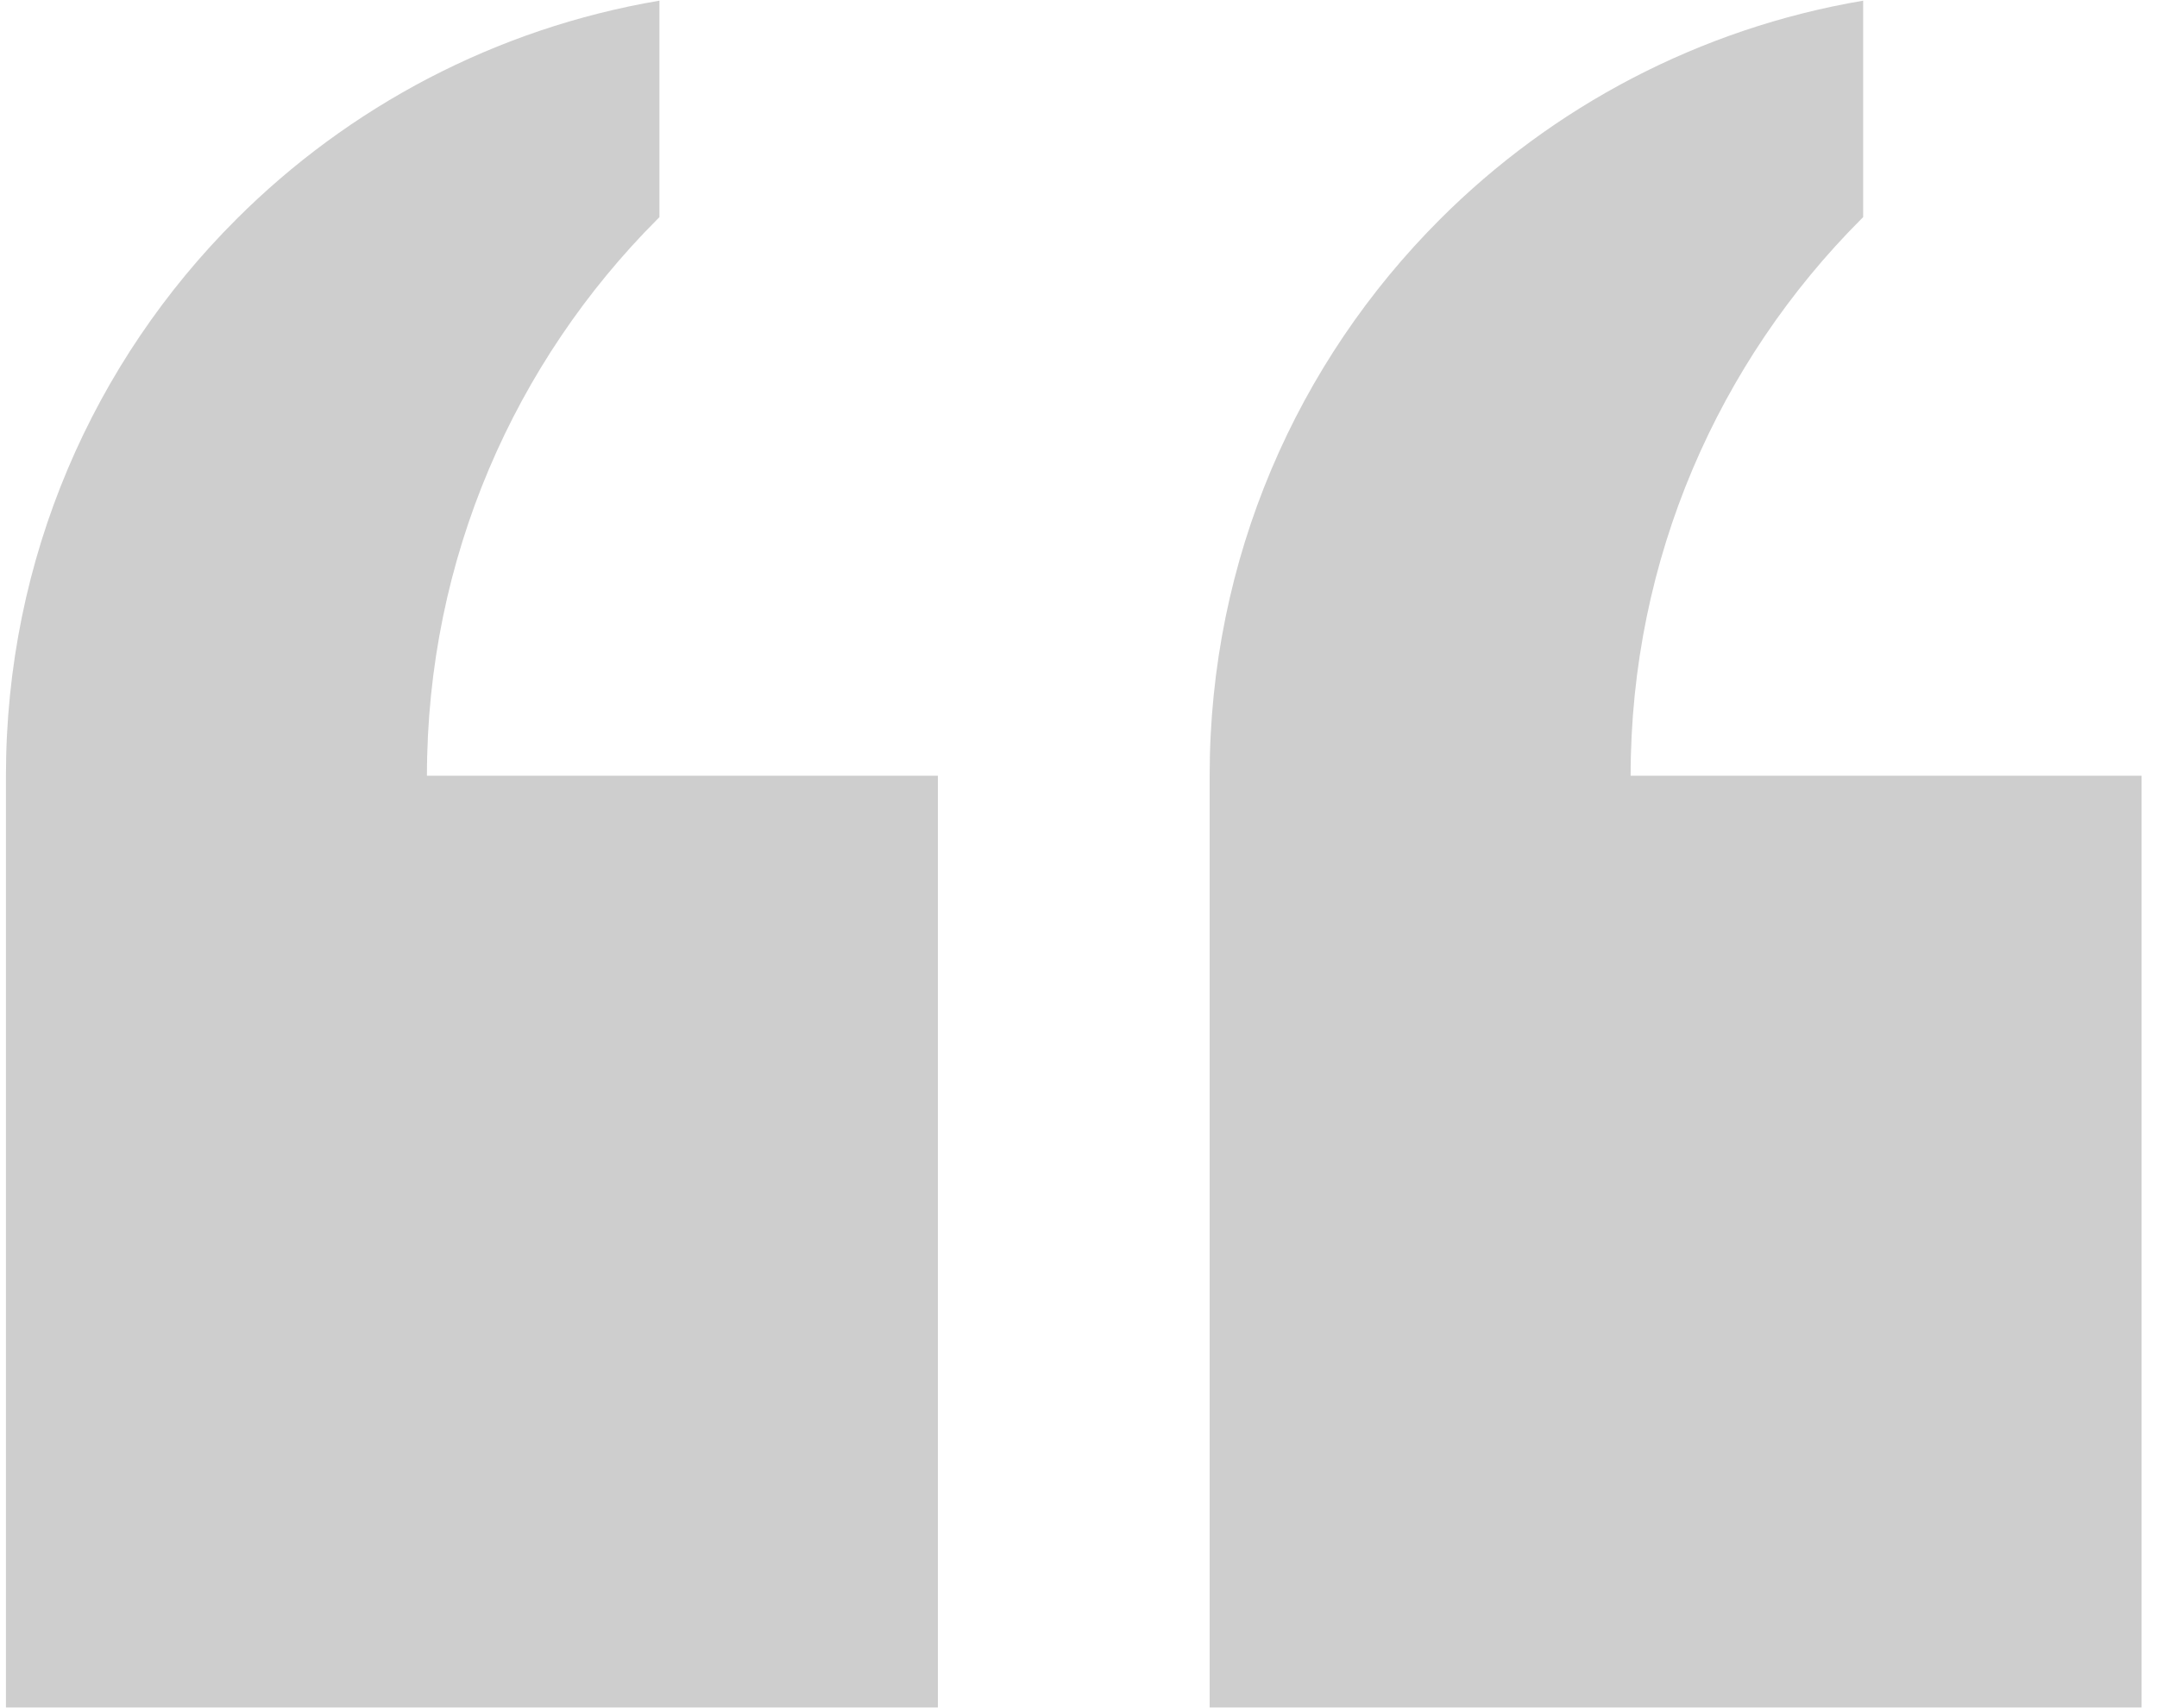 <svg width="101" height="80" viewBox="0 0 101 80" fill="none" xmlns="http://www.w3.org/2000/svg">
<path d="M100.278 36.331L76.353 36.331C76.353 26.144 80.491 16.931 87.141 10.269C87.166 10.244 87.216 10.194 87.241 10.169L87.241 0.031C79.566 1.331 72.691 5.006 67.428 10.269C60.753 16.944 56.641 26.144 56.641 36.331L56.641 79.969L100.278 79.969L100.278 36.331Z" fill="#0A0A0A" fill-opacity="0.2"/>
<path d="M43.916 79.969L43.916 36.331L19.991 36.331C19.991 26.144 24.128 16.931 30.779 10.269C30.803 10.244 30.854 10.194 30.878 10.169L30.878 0.031C23.203 1.331 16.328 5.006 11.066 10.269C4.391 16.931 0.278 26.131 0.278 36.331L0.278 79.969L43.916 79.969Z" fill="#0A0A0A" fill-opacity="0.2"/>
</svg>
